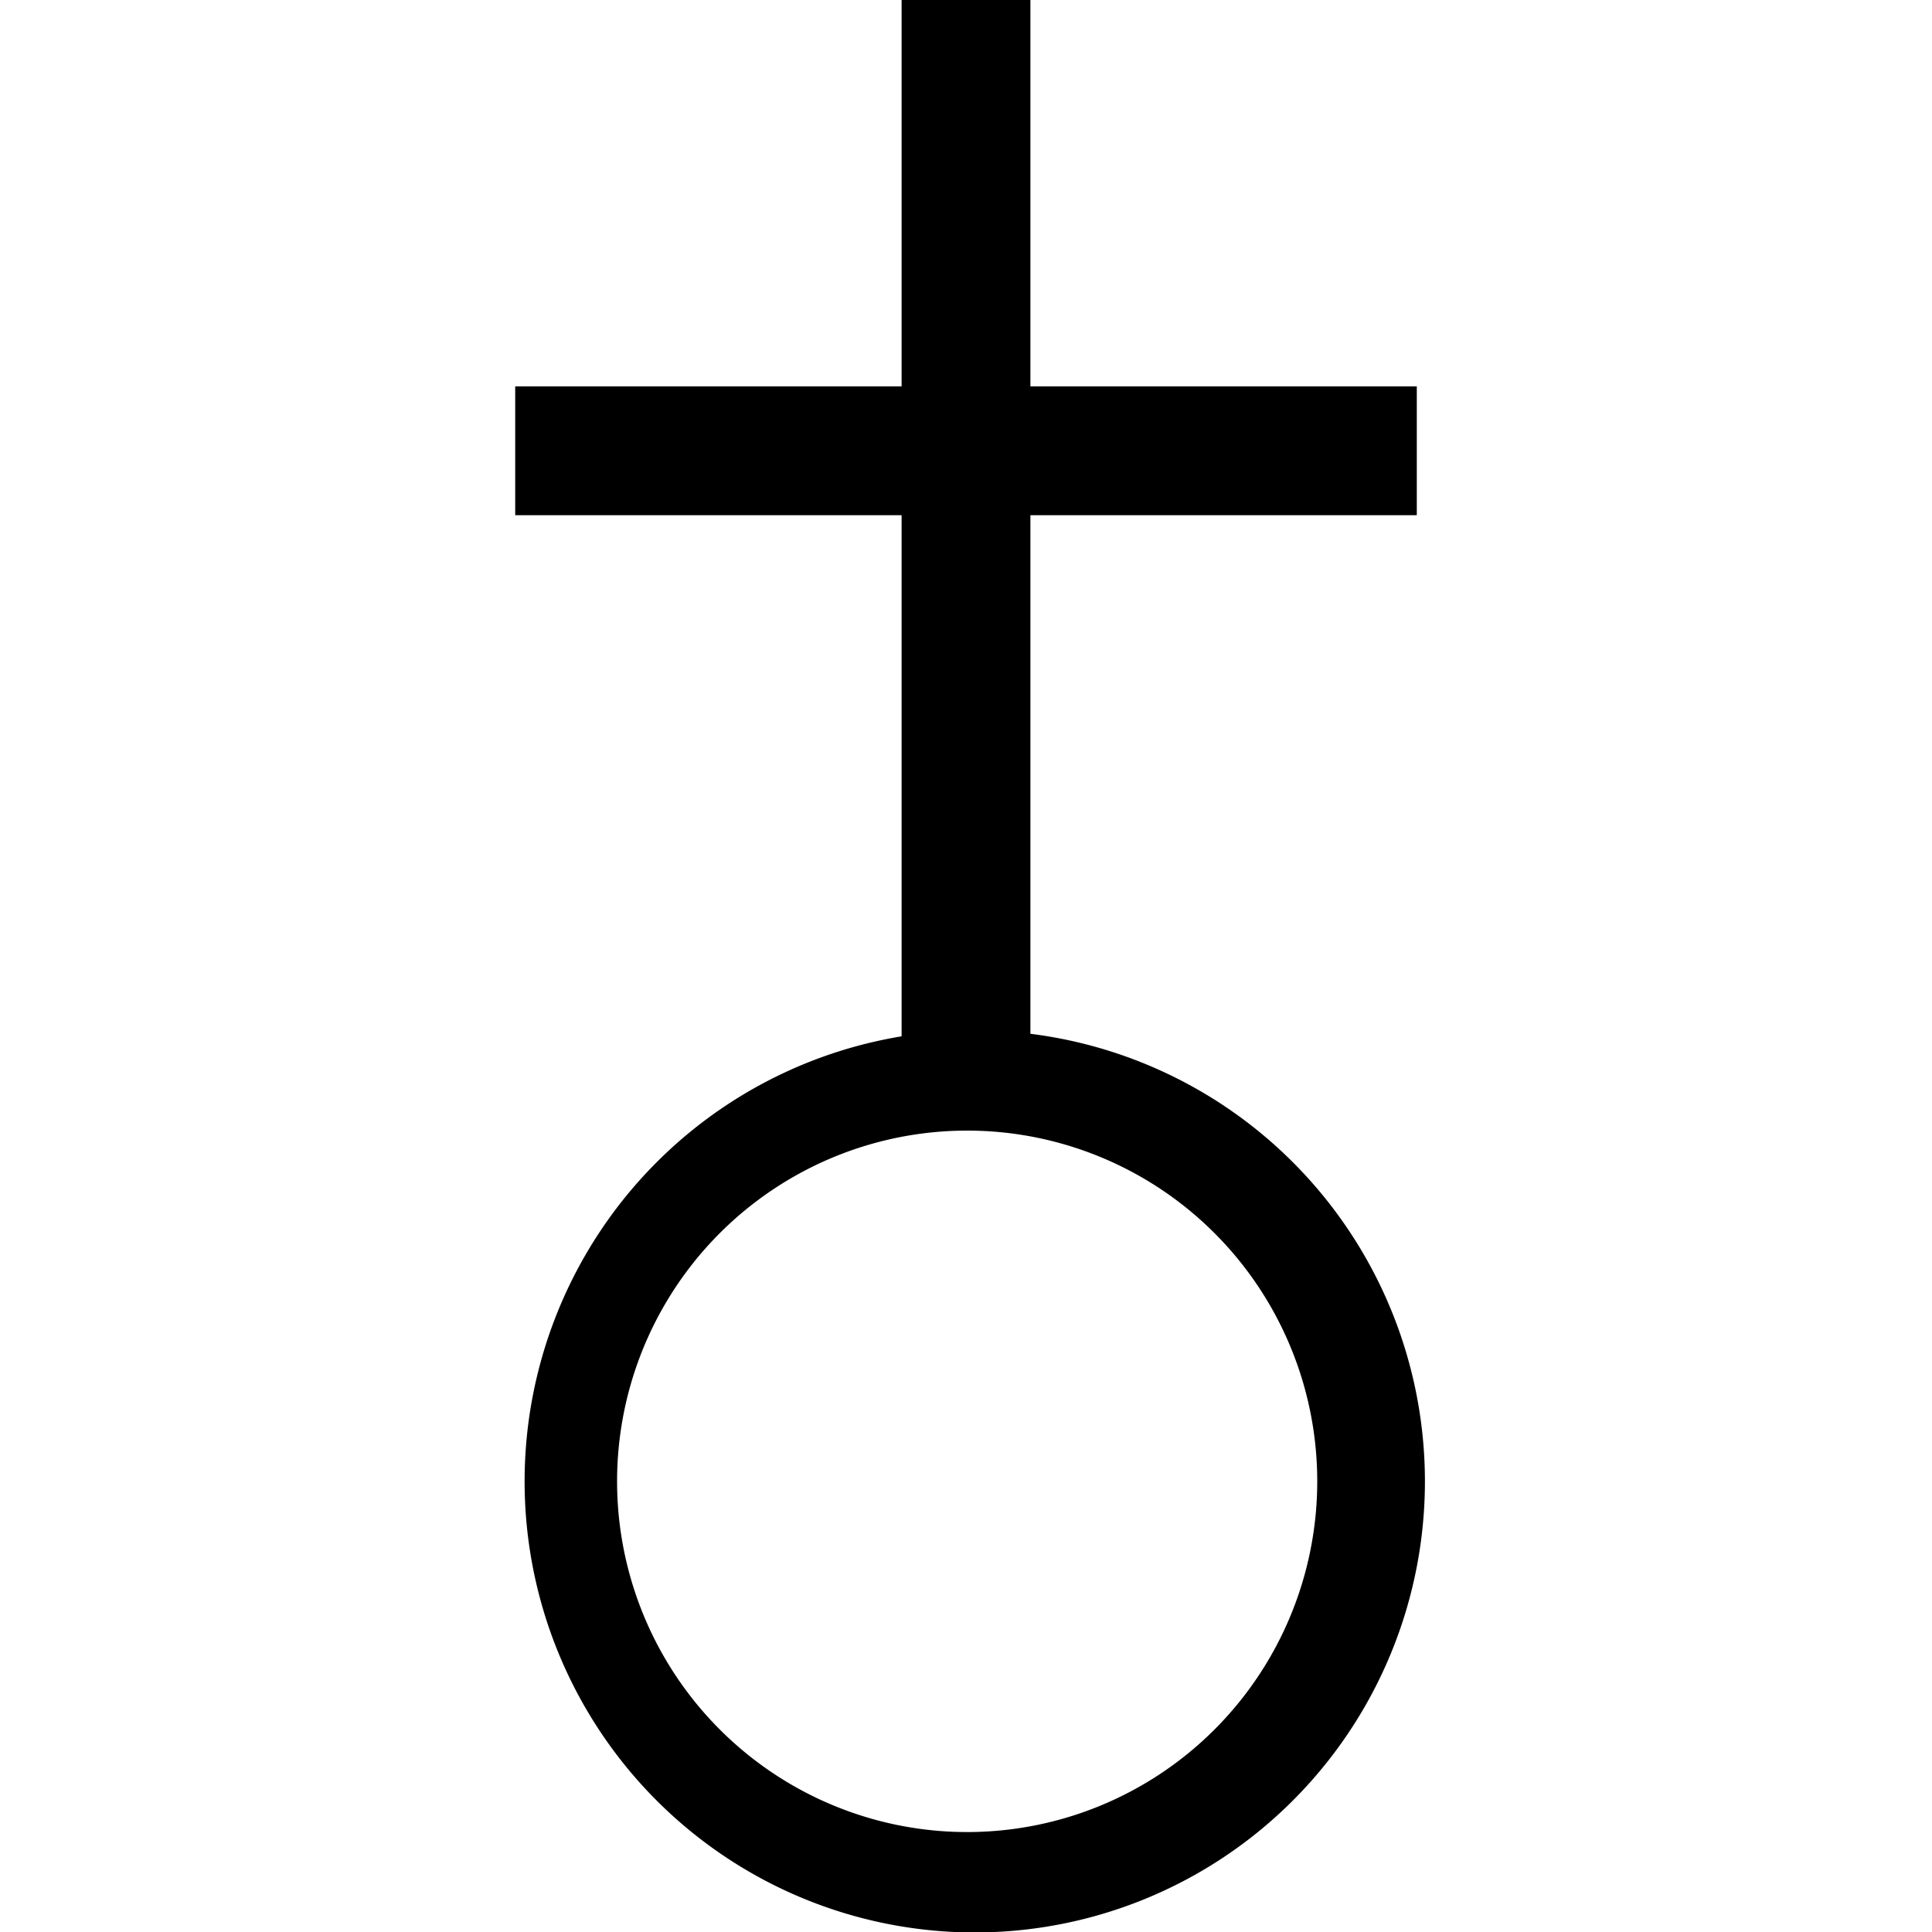 <?xml version="1.0" encoding="UTF-8" standalone="no"?>
<!-- Created with Inkscape (http://www.inkscape.org/) -->

<svg
   xmlns:dc="http://purl.org/dc/elements/1.1/"
   xmlns:cc="http://creativecommons.org/ns#"
   xmlns:rdf="http://www.w3.org/1999/02/22-rdf-syntax-ns#"
   xmlns:svg="http://www.w3.org/2000/svg"
   xmlns="http://www.w3.org/2000/svg"
   xmlns:sodipodi="http://sodipodi.sourceforge.net/DTD/sodipodi-0.dtd"
   xmlns:inkscape="http://www.inkscape.org/namespaces/inkscape"
   version="1.1"
   id="svg3836"
   width="15"
   height="15"
   viewBox="0 0 15 15"
   sodipodi:docname="worship_other.svg"
   inkscape:version="0.92.3 (2405546, 2018-03-11)">
  <defs
     id="defs3840">
    <inkscape:path-effect
       effect="bspline"
       id="path-effect5456"
       is_visible="true"
       weight="33.333"
       steps="2"
       helper_size="0"
       apply_no_weight="true"
       apply_with_weight="true"
       only_selected="false" />
  </defs>
  <sodipodi:namedview
     pagecolor="#ffffff"
     bordercolor="#666666"
     borderopacity="1"
     objecttolerance="10"
     gridtolerance="10"
     guidetolerance="10"
     inkscape:pageopacity="0"
     inkscape:pageshadow="2"
     inkscape:window-width="1882"
     inkscape:window-height="1051"
     id="namedview3838"
     showgrid="true"
     inkscape:zoom="48.028868"
     inkscape:cx="1.3663281"
     inkscape:cy="7.6375462"
     inkscape:window-x="0"
     inkscape:window-y="0"
     inkscape:window-maximized="1"
     inkscape:current-layer="svg3836"
     showguides="false">
    <inkscape:grid
       type="xygrid"
       id="grid6477" />
  </sodipodi:namedview>
  <path
     inkscape:connector-curvature="0"
     d="m 7.509,8 a 3.495,3.502 0 1 1 0,7.003 3.495,3.502 0 0 1 0,-7.003 z m 0,0.778 a 2.718,2.723 0 1 0 0,5.446 2.718,2.723 0 0 0 0,-5.446 z"
     id="path5641"
     style="fill:#000000;fill-opacity:1;stroke-width:0.466" />
  <path
     style="fill:#000000;stroke:none;stroke-width:1px;stroke-linecap:butt;stroke-linejoin:miter;stroke-opacity:1;fill-opacity:1"
     d="M 7,8.462 V 4 H 4 V 3 H 7 V 0 h 1 v 3 h 3 V 4 H 8 v 4.441 z"
     id="path6285"
     inkscape:connector-curvature="0" />
</svg>
